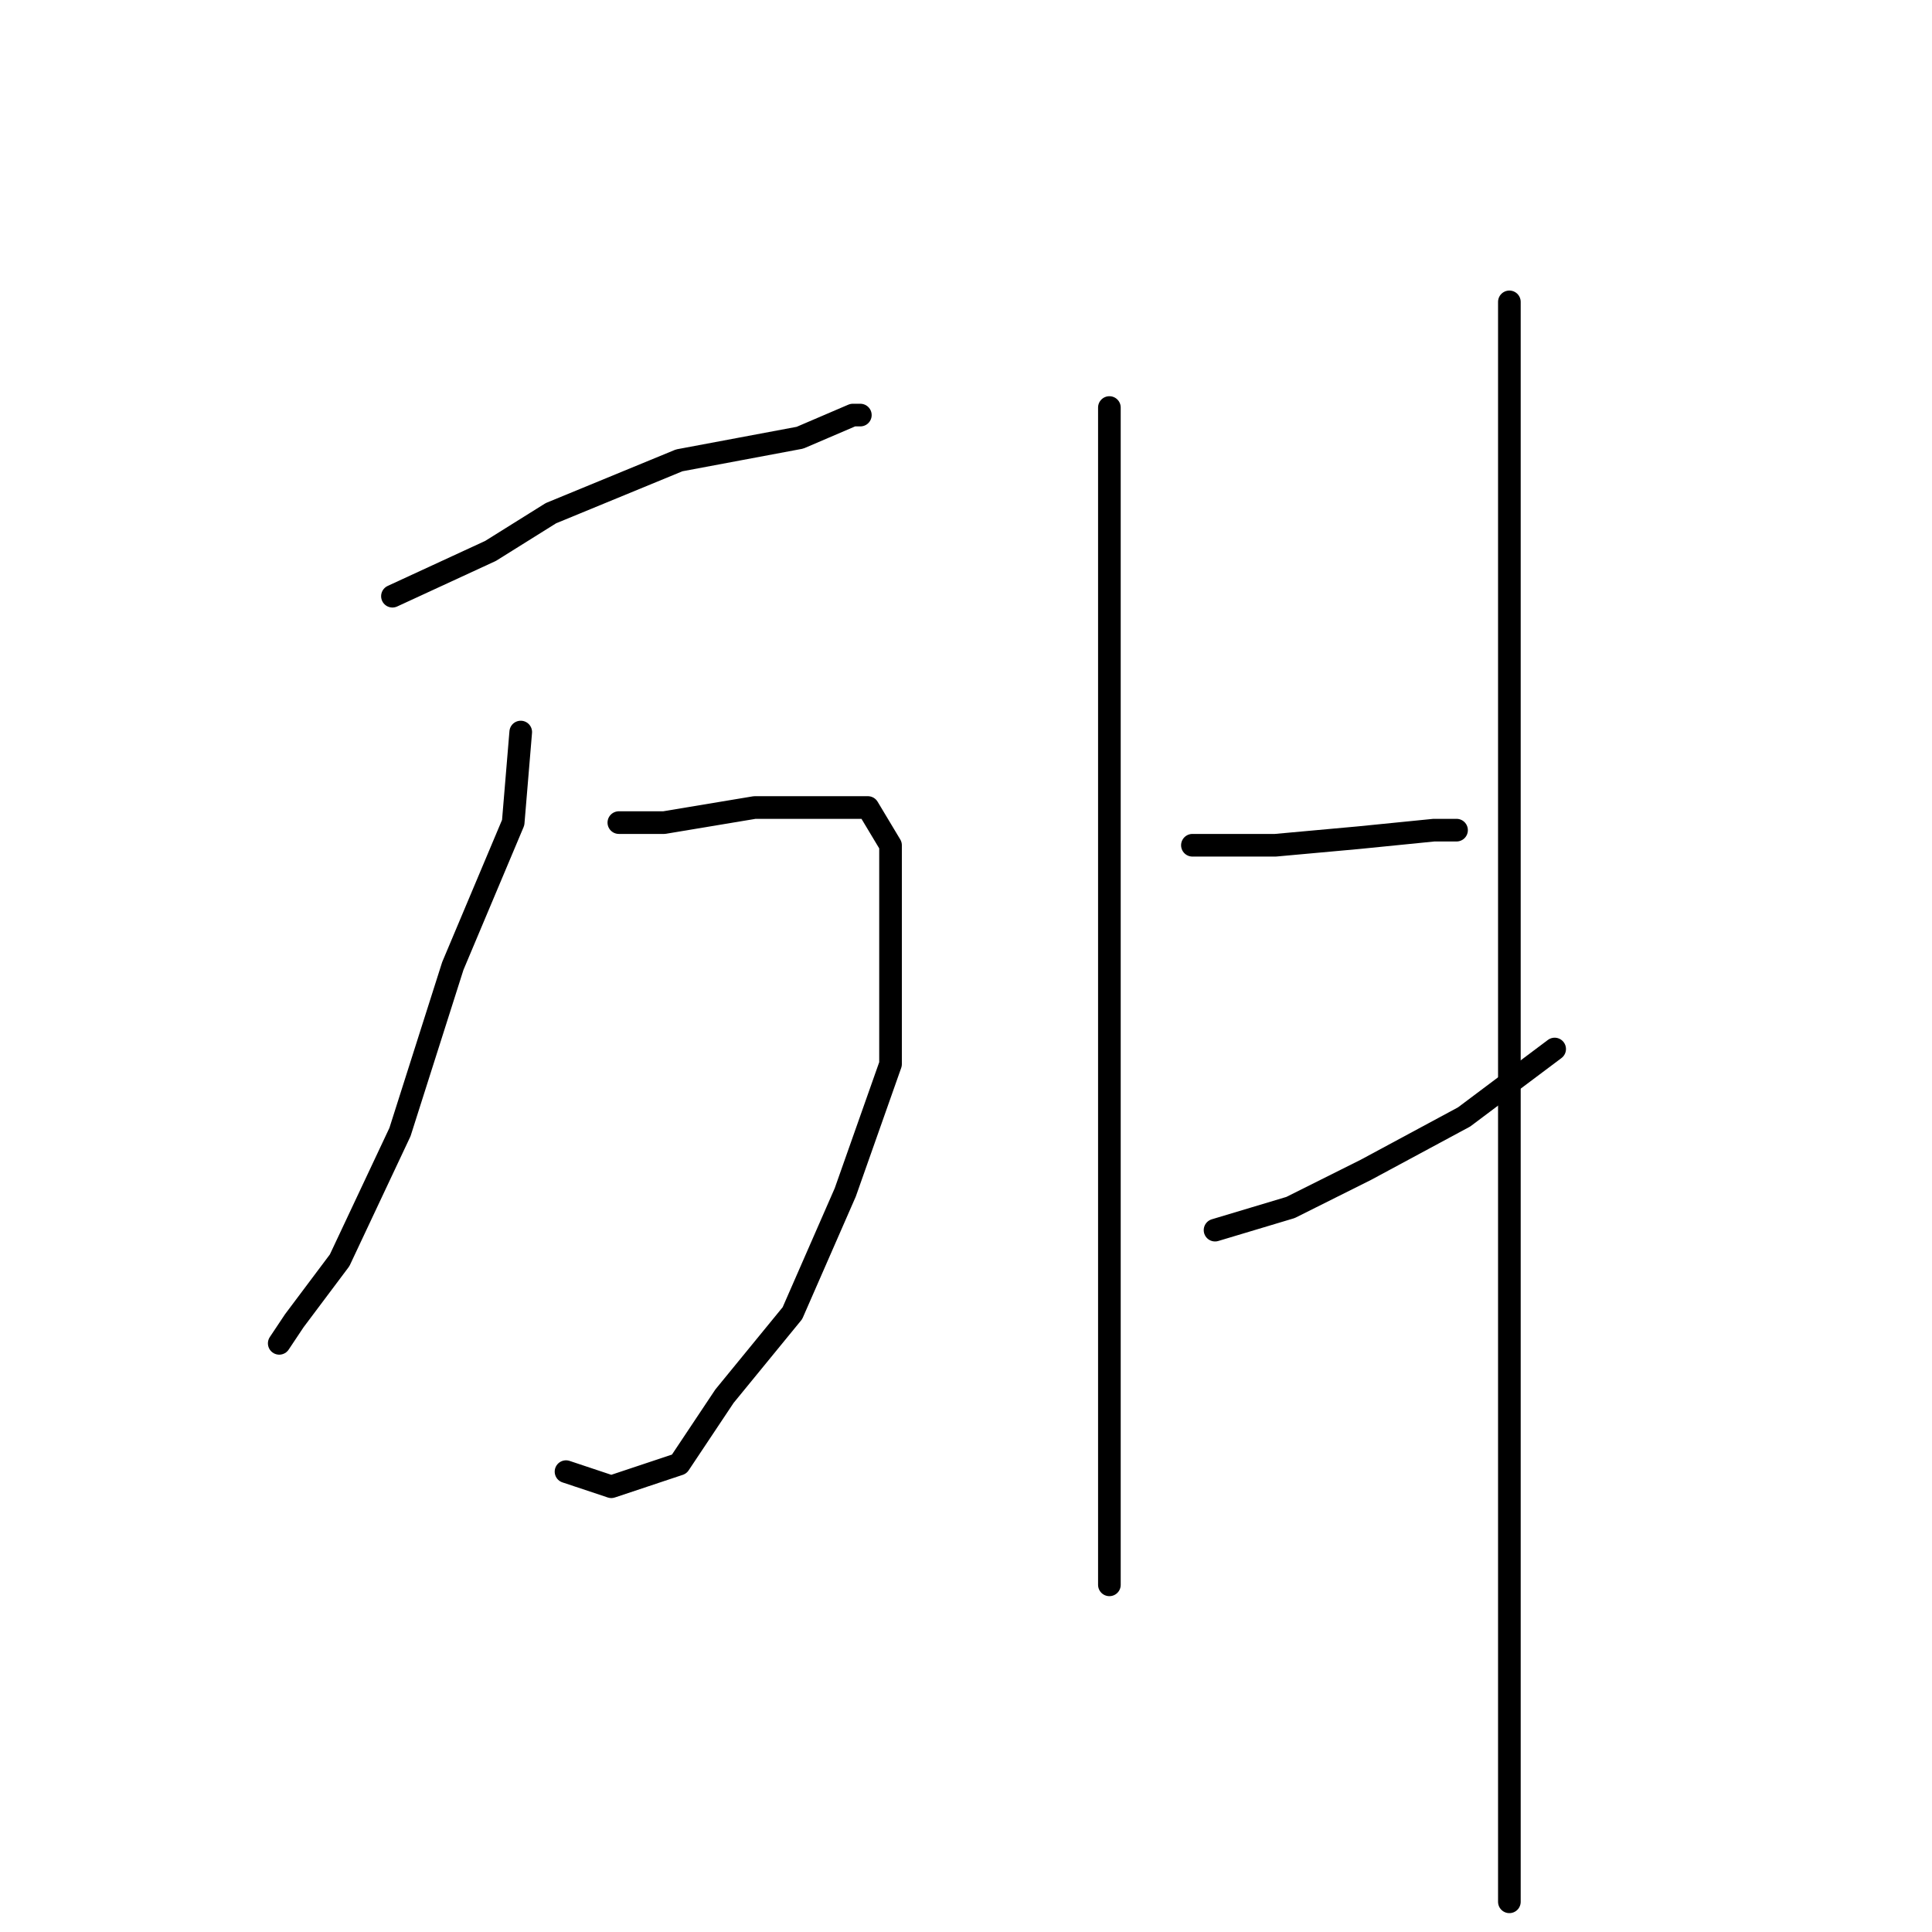<?xml version="1.0" standalone="no"?>
    <svg width="256" height="256" xmlns="http://www.w3.org/2000/svg" version="1.1">
    <polyline stroke="black" stroke-width="3" stroke-linecap="round" fill="transparent" stroke-linejoin="round" points="52 79 65 73 73 68 90 61 106 58 113 55 114 55 114 55 " />
        <polyline stroke="black" stroke-width="3" stroke-linecap="round" fill="transparent" stroke-linejoin="round" points="69 97 68 109 60 128 53 150 45 167 39 175 37 178 37 178 " />
        <polyline stroke="black" stroke-width="3" stroke-linecap="round" fill="transparent" stroke-linejoin="round" points="82 109 88 109 100 107 109 107 115 107 118 112 118 124 118 141 112 158 105 174 96 185 90 194 84 196 81 197 75 195 75 195 " />
        <polyline stroke="black" stroke-width="3" stroke-linecap="round" fill="transparent" stroke-linejoin="round" points="147 54 147 63 147 88 147 118 147 133 147 160 147 183 147 199 147 208 147 210 147 210 " />
        <polyline stroke="black" stroke-width="3" stroke-linecap="round" fill="transparent" stroke-linejoin="round" points="158 112 169 112 180 111 190 110 193 110 193 110 " />
        <polyline stroke="black" stroke-width="3" stroke-linecap="round" fill="transparent" stroke-linejoin="round" points="161 163 171 160 181 155 194 148 206 139 206 139 " />
        <polyline stroke="black" stroke-width="3" stroke-linecap="round" fill="transparent" stroke-linejoin="round" points="200 40 200 52 200 83 200 126 200 147 200 185 200 222 200 252 200 252 " />
        </svg>